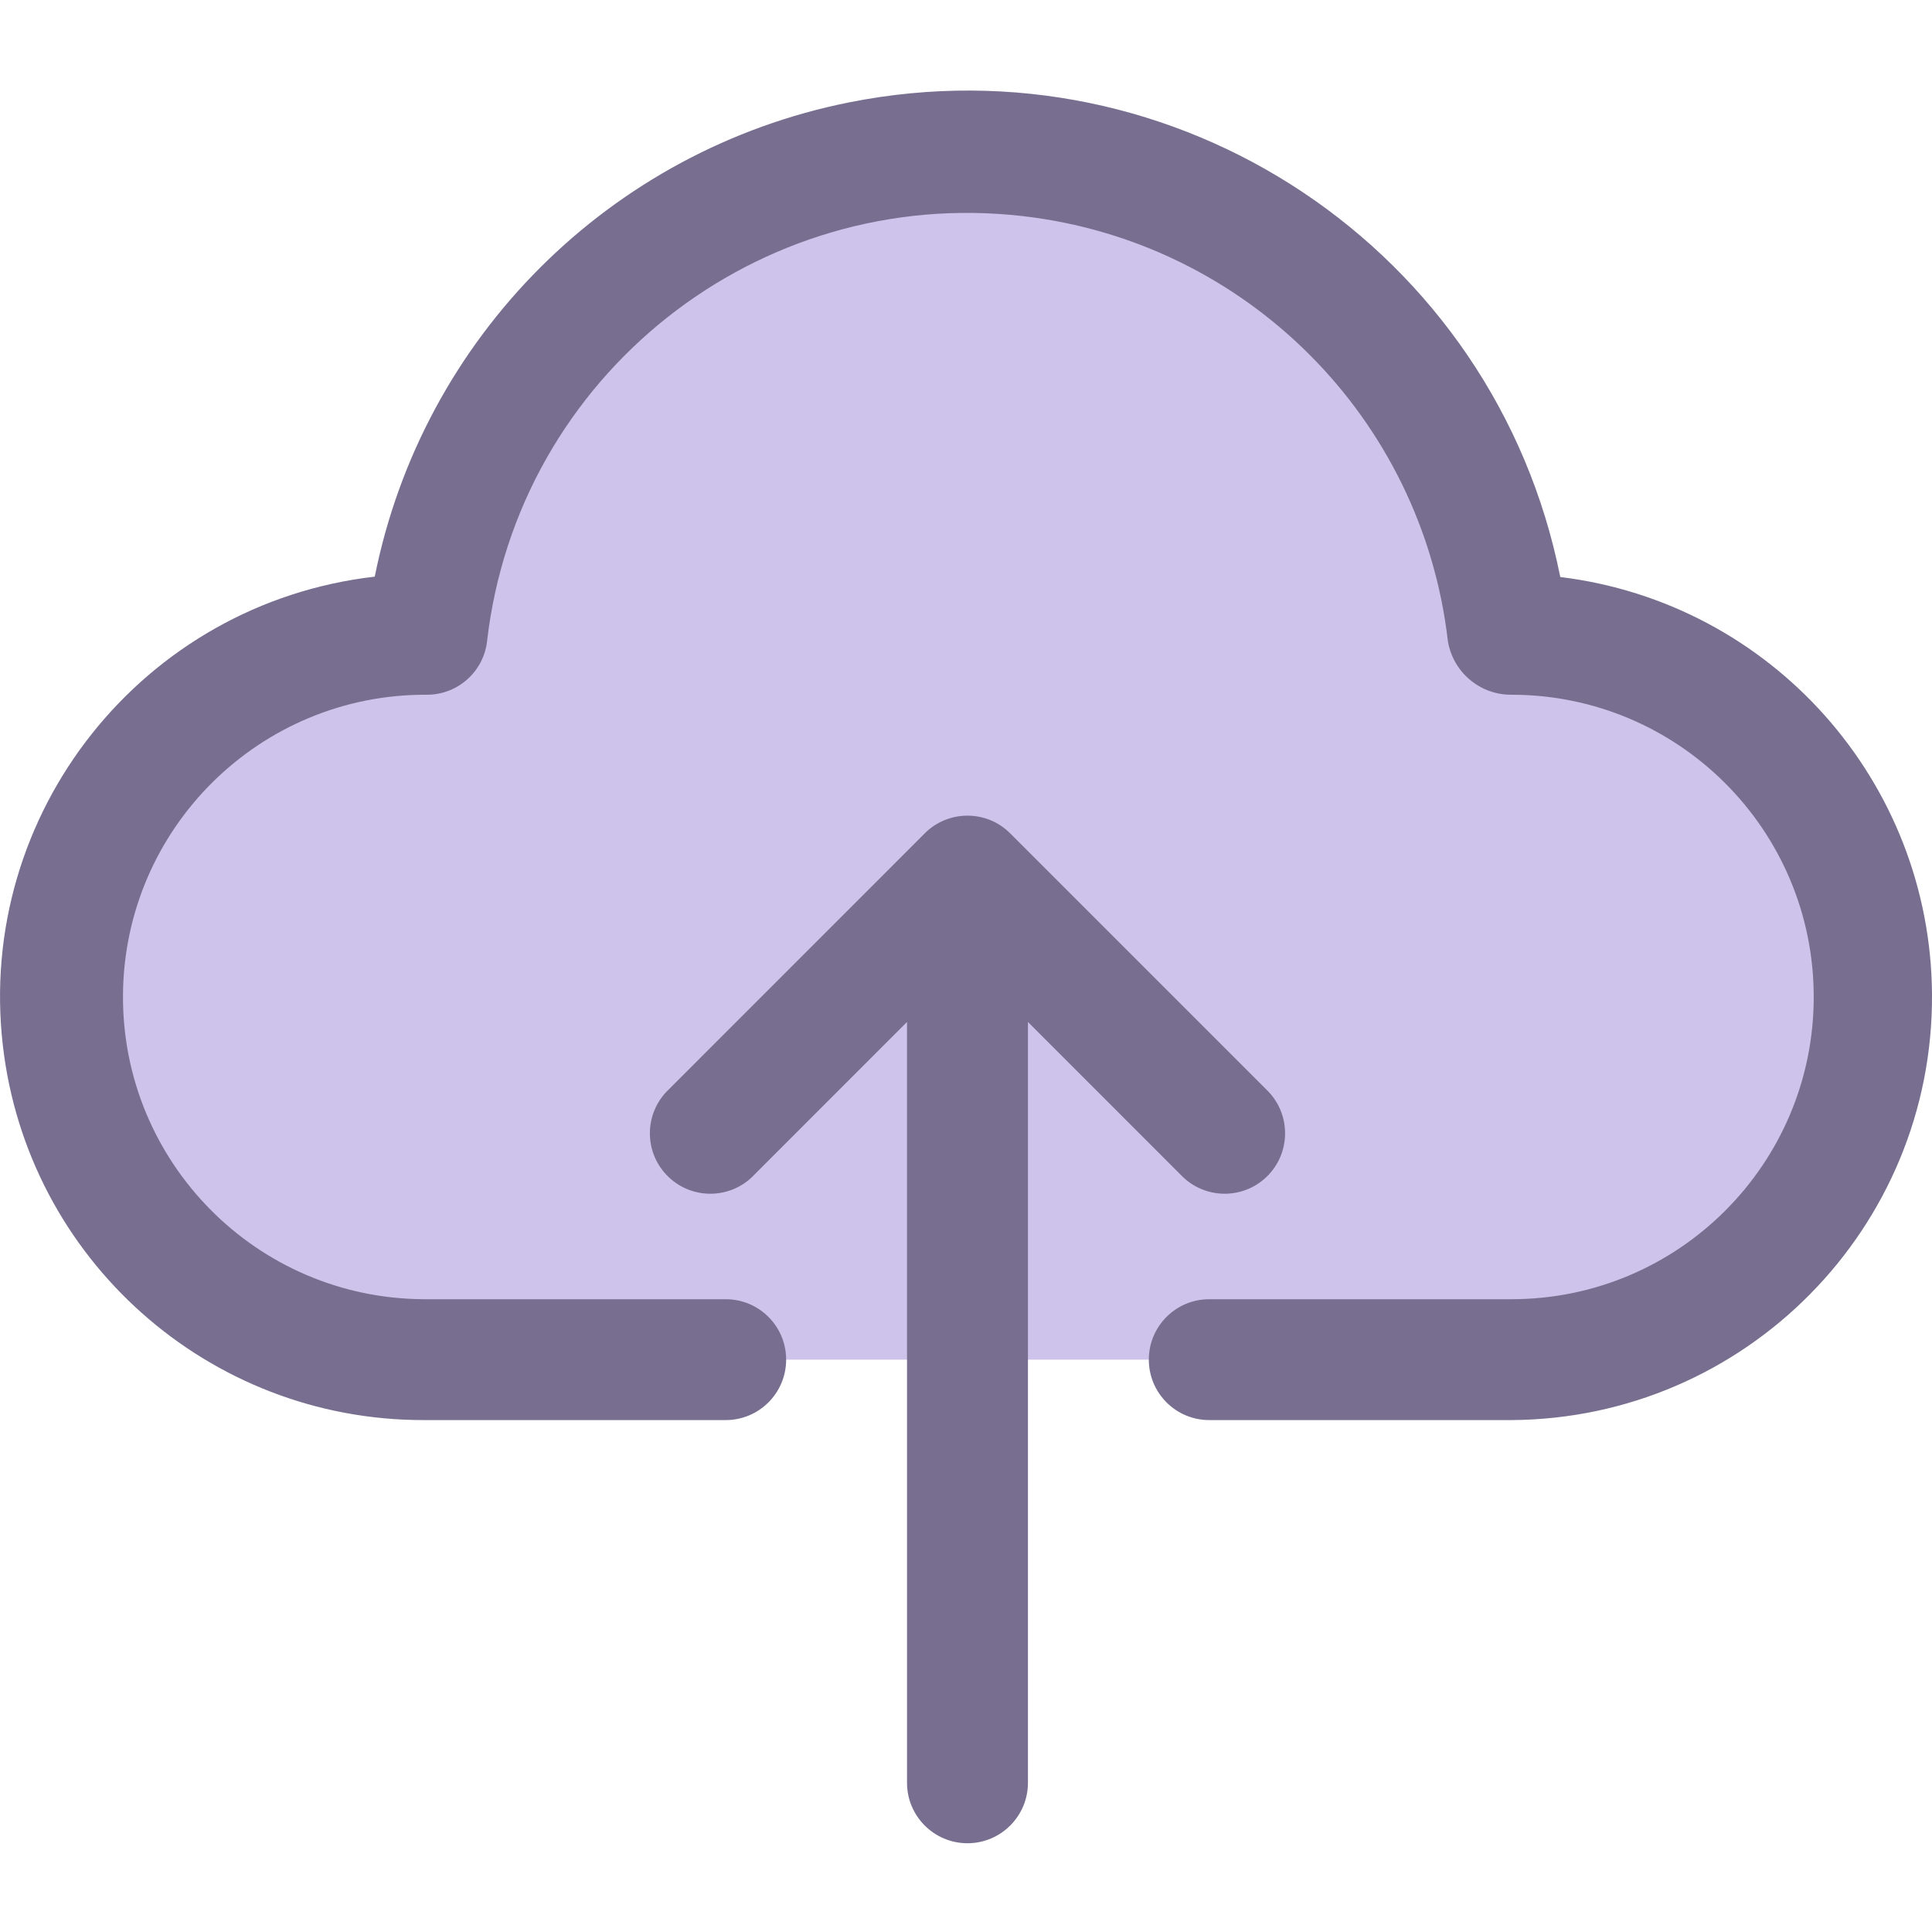 <svg width="32" height="32" viewBox="0 0 32 32" fill="none" xmlns="http://www.w3.org/2000/svg">
<g clip-path="url(#clip0)">
<path d="M25.035 10.506H24.976C24.407 5.562 19.938 2.015 14.994 2.584C10.834 3.063 7.552 6.345 7.073 10.506H7.014C3.696 10.506 1.007 13.195 1.007 16.513C1.007 19.831 3.696 22.52 7.014 22.52H25.035C28.353 22.52 31.043 19.831 31.043 16.513C31.043 13.196 28.353 10.506 25.035 10.506Z" fill="#CEC3EA"/>
<path d="M25.843 9.557C24.762 4.134 19.49 0.614 14.067 1.695C10.101 2.486 7 5.585 6.207 9.551C2.362 9.994 -0.396 13.47 0.047 17.315C0.454 20.854 3.452 23.524 7.014 23.521H12.02C12.573 23.521 13.021 23.073 13.021 22.52C13.021 21.967 12.573 21.519 12.02 21.519H7.014C4.249 21.503 2.021 19.248 2.037 16.484C2.054 13.719 4.308 11.491 7.073 11.507C7.583 11.507 8.012 11.123 8.068 10.616C8.576 6.222 12.551 3.072 16.945 3.58C20.639 4.007 23.554 6.922 23.981 10.616C24.065 11.132 24.512 11.511 25.035 11.507C27.8 11.507 30.041 13.748 30.041 16.513C30.041 19.278 27.8 21.519 25.035 21.519H20.029C19.476 21.519 19.028 21.967 19.028 22.52C19.028 23.073 19.476 23.521 20.029 23.521H25.035C28.906 23.497 32.024 20.34 32 16.47C31.978 12.945 29.342 9.985 25.843 9.557Z" fill="#786F90"/>
<path d="M19.564 19.466C19.948 19.864 20.582 19.875 20.98 19.491C21.377 19.107 21.388 18.473 21.004 18.075C20.996 18.067 20.988 18.059 20.98 18.051L16.733 13.804C16.343 13.412 15.709 13.412 15.317 13.802C15.317 13.803 15.316 13.803 15.316 13.804L11.07 18.051C10.672 18.435 10.661 19.069 11.045 19.466C11.429 19.864 12.063 19.875 12.461 19.491C12.469 19.483 12.477 19.475 12.485 19.466L15.023 16.927V29.529C15.023 30.081 15.472 30.53 16.024 30.53C16.577 30.53 17.026 30.081 17.026 29.529V16.927L19.564 19.466Z" fill="#786F90"/>
</g>
<defs>
<clipPath id="clip0">
<rect width="32" height="32" fill="white"/>
</clipPath>
</defs>
</svg>
